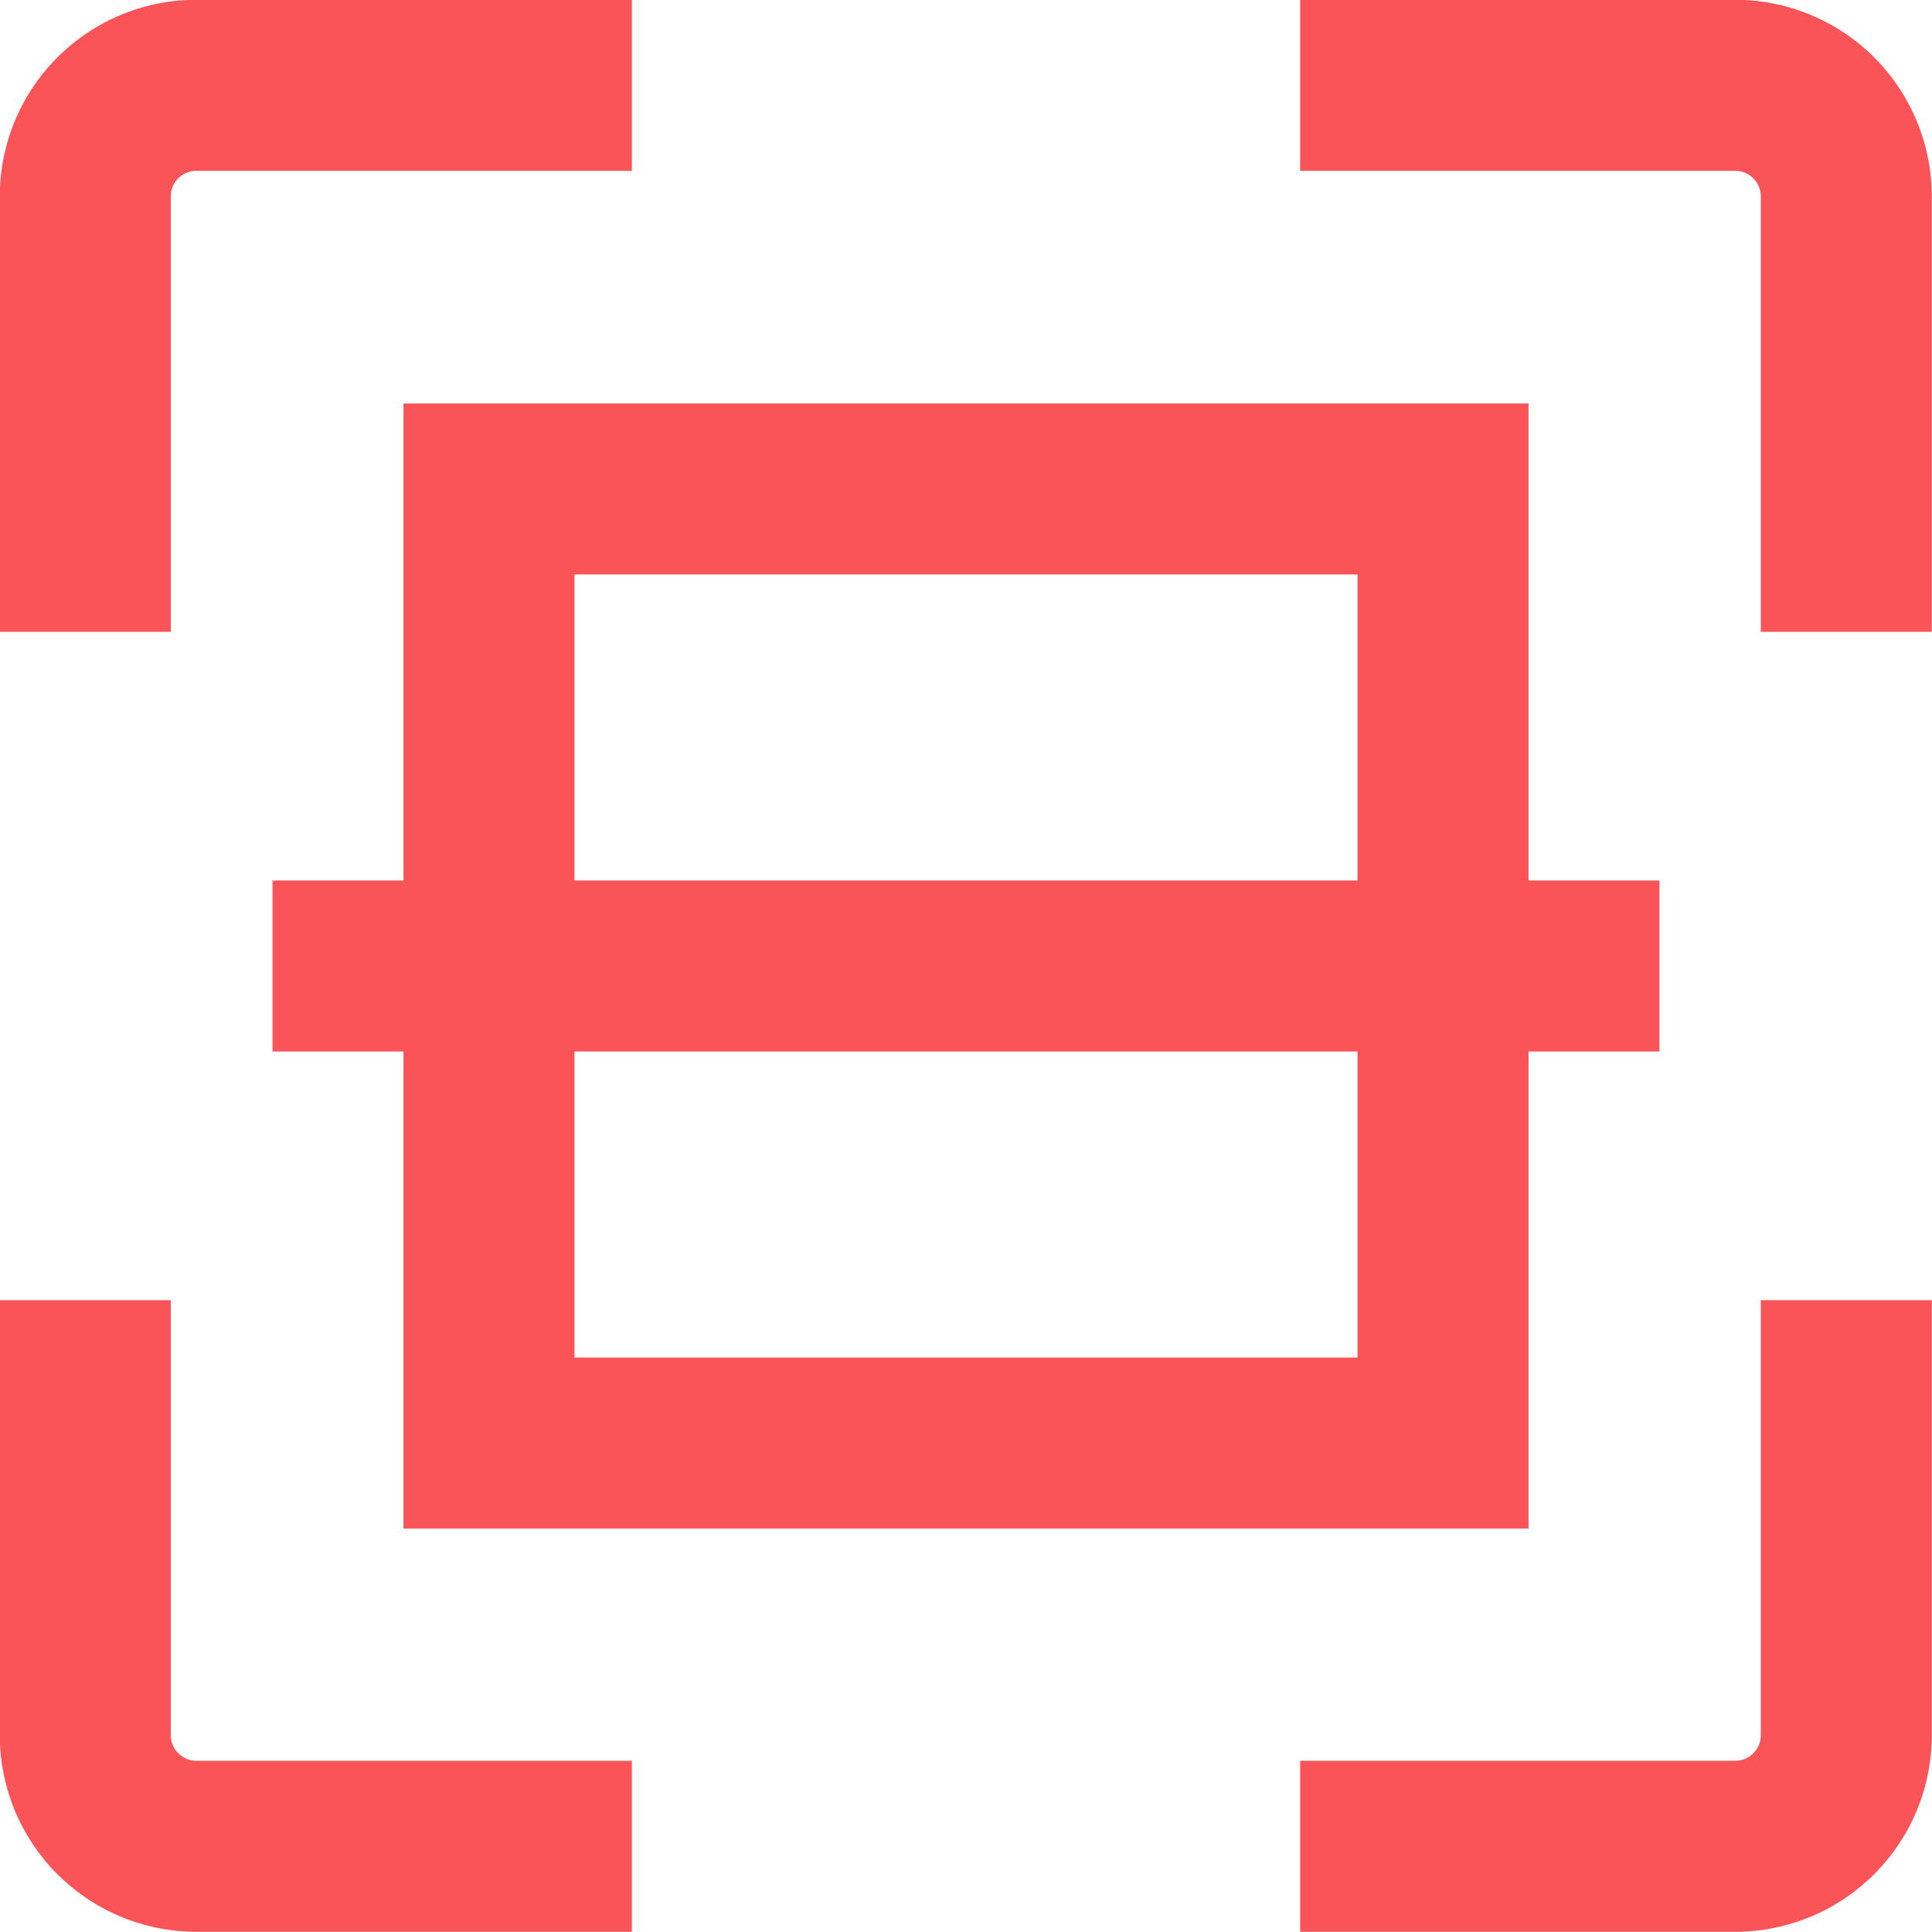 <svg xmlns="http://www.w3.org/2000/svg" viewBox="0 0 385.08 385.08"><defs><style>.cls-1{fill:none;stroke:#fa5458;stroke-miterlimit:10;stroke-width:34.08px;}</style></defs><title>Asset 21</title><g id="Layer_2" data-name="Layer 2"><g id="Layer_1-2" data-name="Layer 1"><path class="cls-1" d="M259.14,17h86.74A22.16,22.16,0,0,1,368,39.19v86.75"/><path class="cls-1" d="M259.14,368h86.74A22.16,22.16,0,0,0,368,345.88V259.14"/><path class="cls-1" d="M125.94,368H39.19A22.16,22.16,0,0,1,17,345.88V259.14"/><path class="cls-1" d="M125.94,17H39.19A22.15,22.15,0,0,0,17,39.19v86.75"/><rect class="cls-1" x="97.46" y="97.46" width="190.16" height="190.16"/><line class="cls-1" x1="54.32" y1="192.54" x2="330.76" y2="192.54"/></g></g></svg>